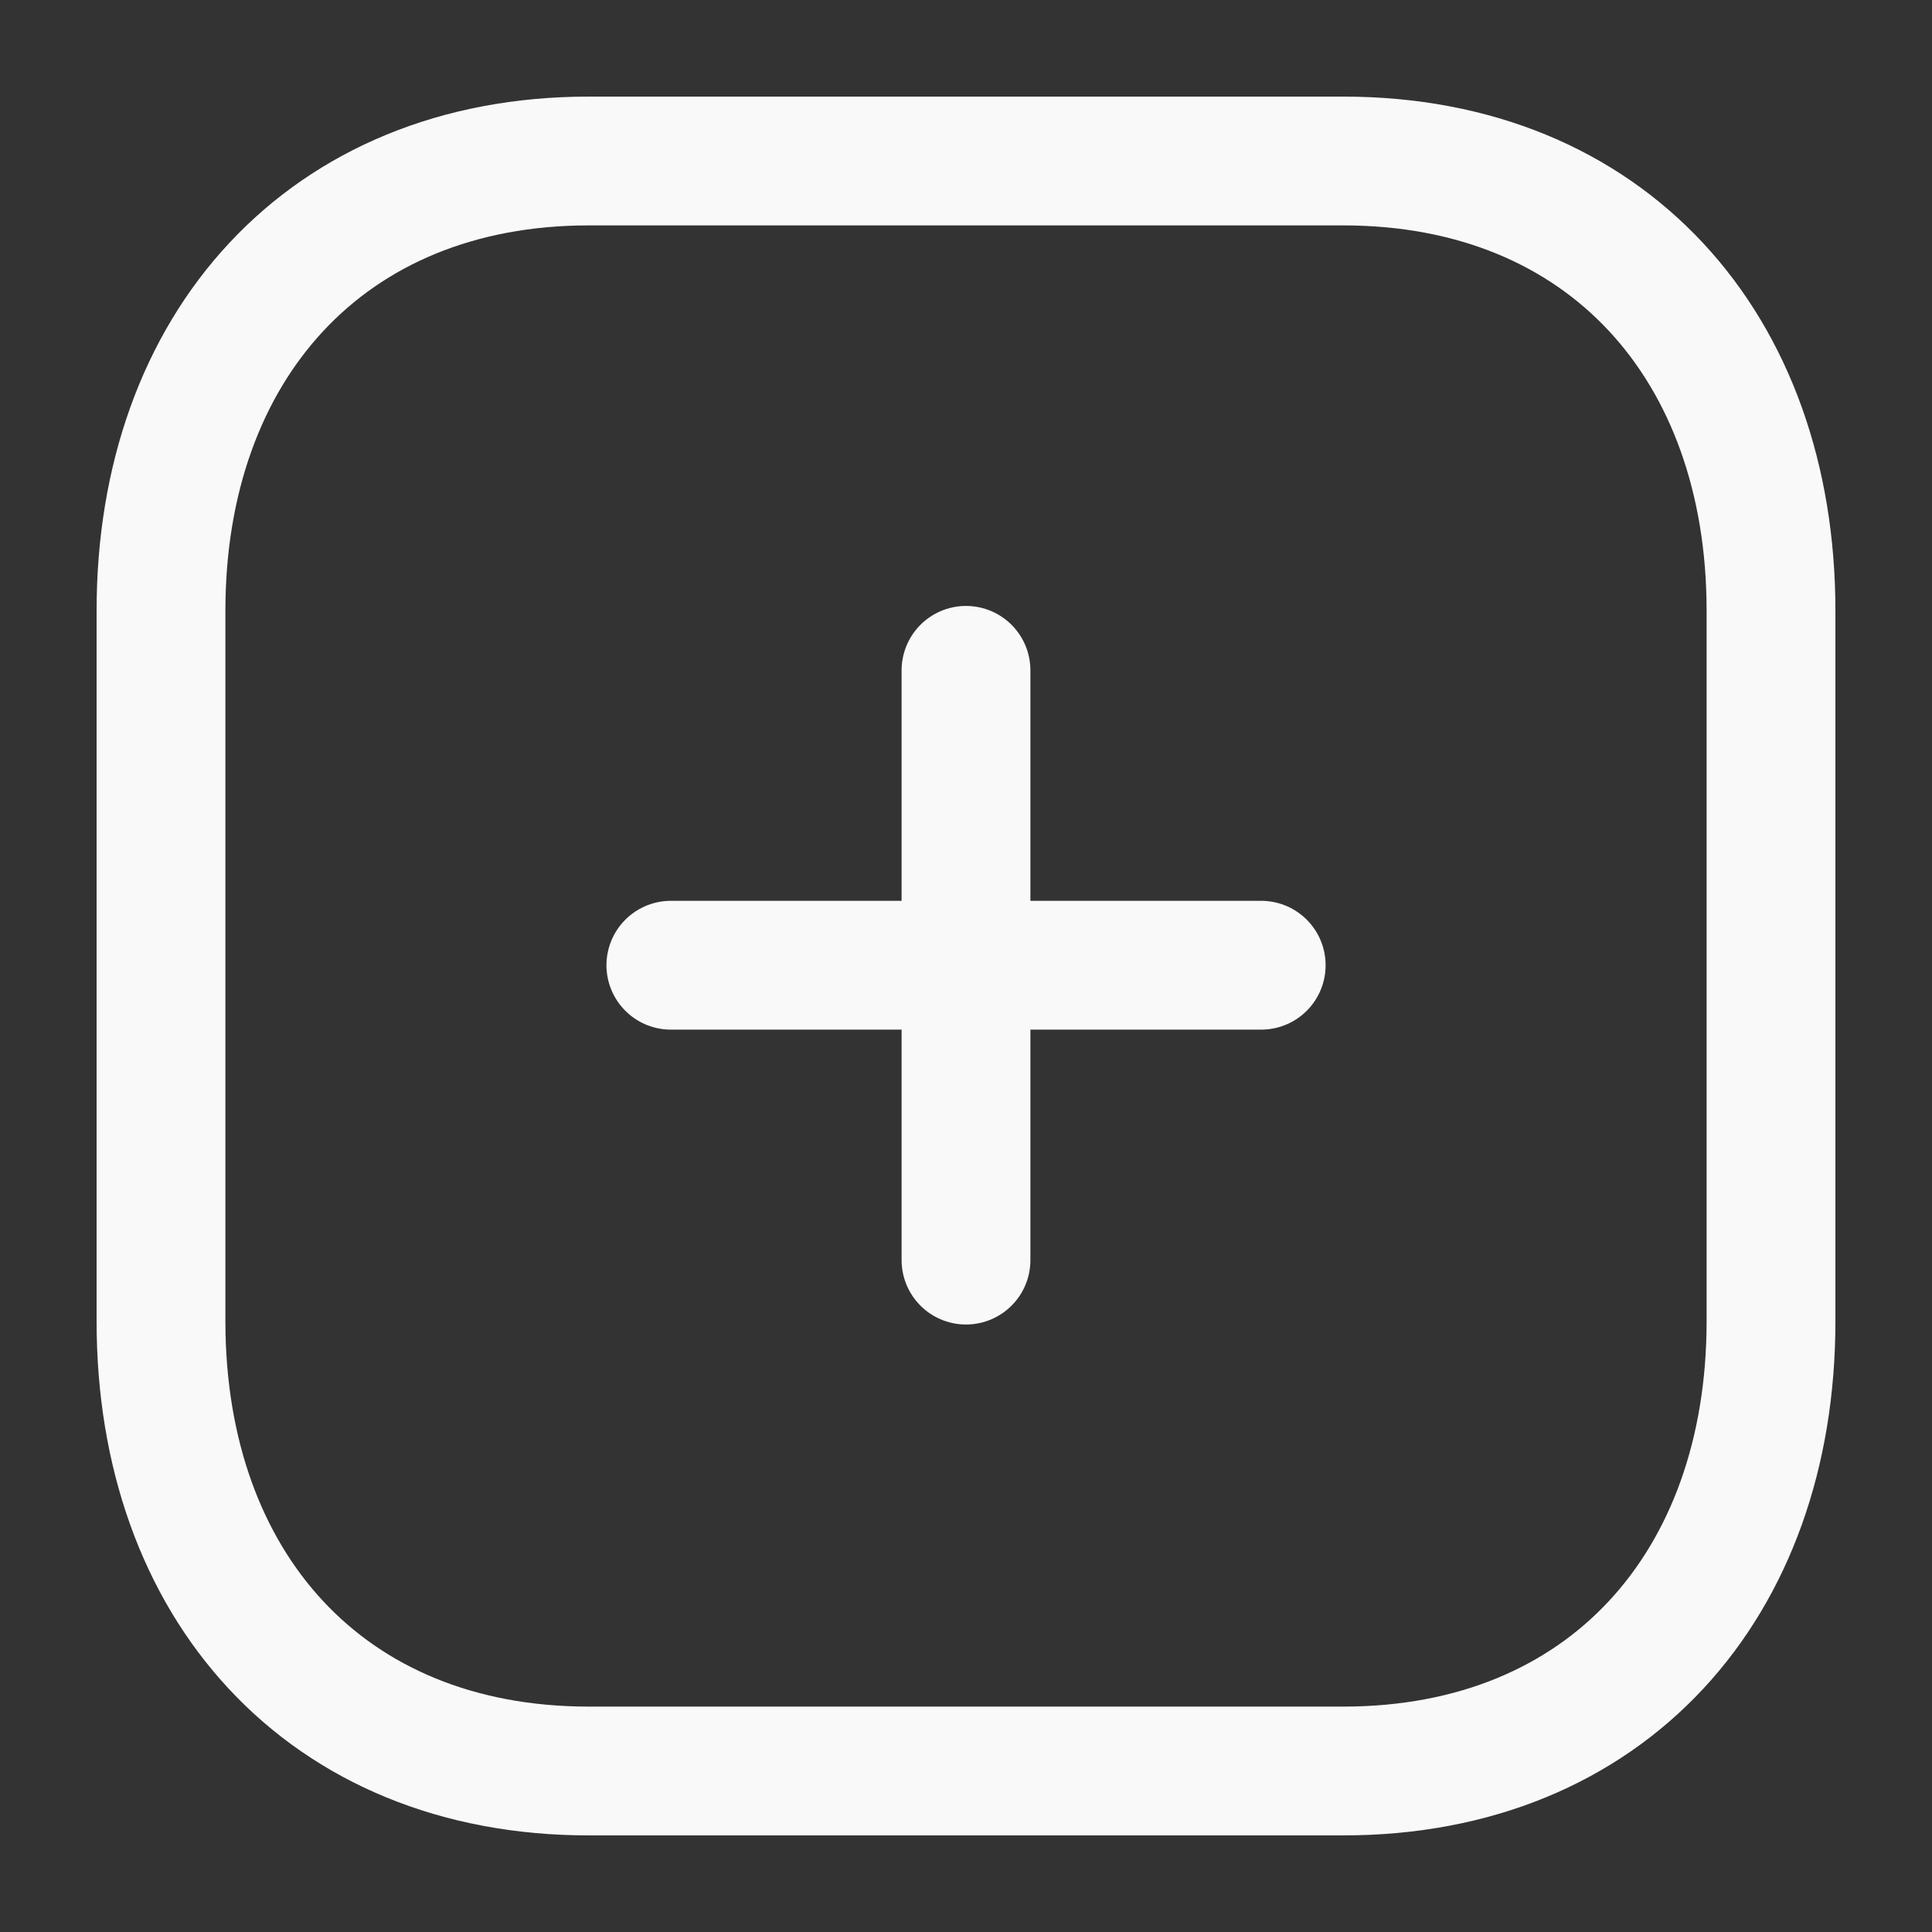 <svg id="Iconly_Light_Plus" data-name="Iconly/Light/Plus" xmlns="http://www.w3.org/2000/svg" width="30" height="30" viewBox="0 0 30 30">
  <rect x="0" y="0" width="30" height="30" fill="#333333" stroke="none"/>
  <g id="Plus" transform="translate(2.5 2.5)">
    <path id="Line_185" d="M.476,0V9.158" transform="translate(12.024 7.909)" fill="none" stroke="#f9f9f9" stroke-linecap="round" stroke-linejoin="round" stroke-miterlimit="10" stroke-width="2"/>
    <path id="Line_186" d="M9.167.476H0" transform="translate(7.917 12.012)" fill="none" stroke="#f9f9f9" stroke-linecap="round" stroke-linejoin="round" stroke-miterlimit="10" stroke-width="2"/>
    <path id="Path" d="M18.357,0H6.643C2.56,0,0,2.89,0,6.981V18.019C0,22.11,2.548,25,6.643,25H18.357C22.452,25,25,22.11,25,18.019V6.981C25,2.89,22.452,0,18.357,0Z" fill="none" stroke="#f9f9f9" stroke-linecap="round" stroke-linejoin="round" stroke-miterlimit="10" stroke-width="2"/>
  </g>
</svg>
